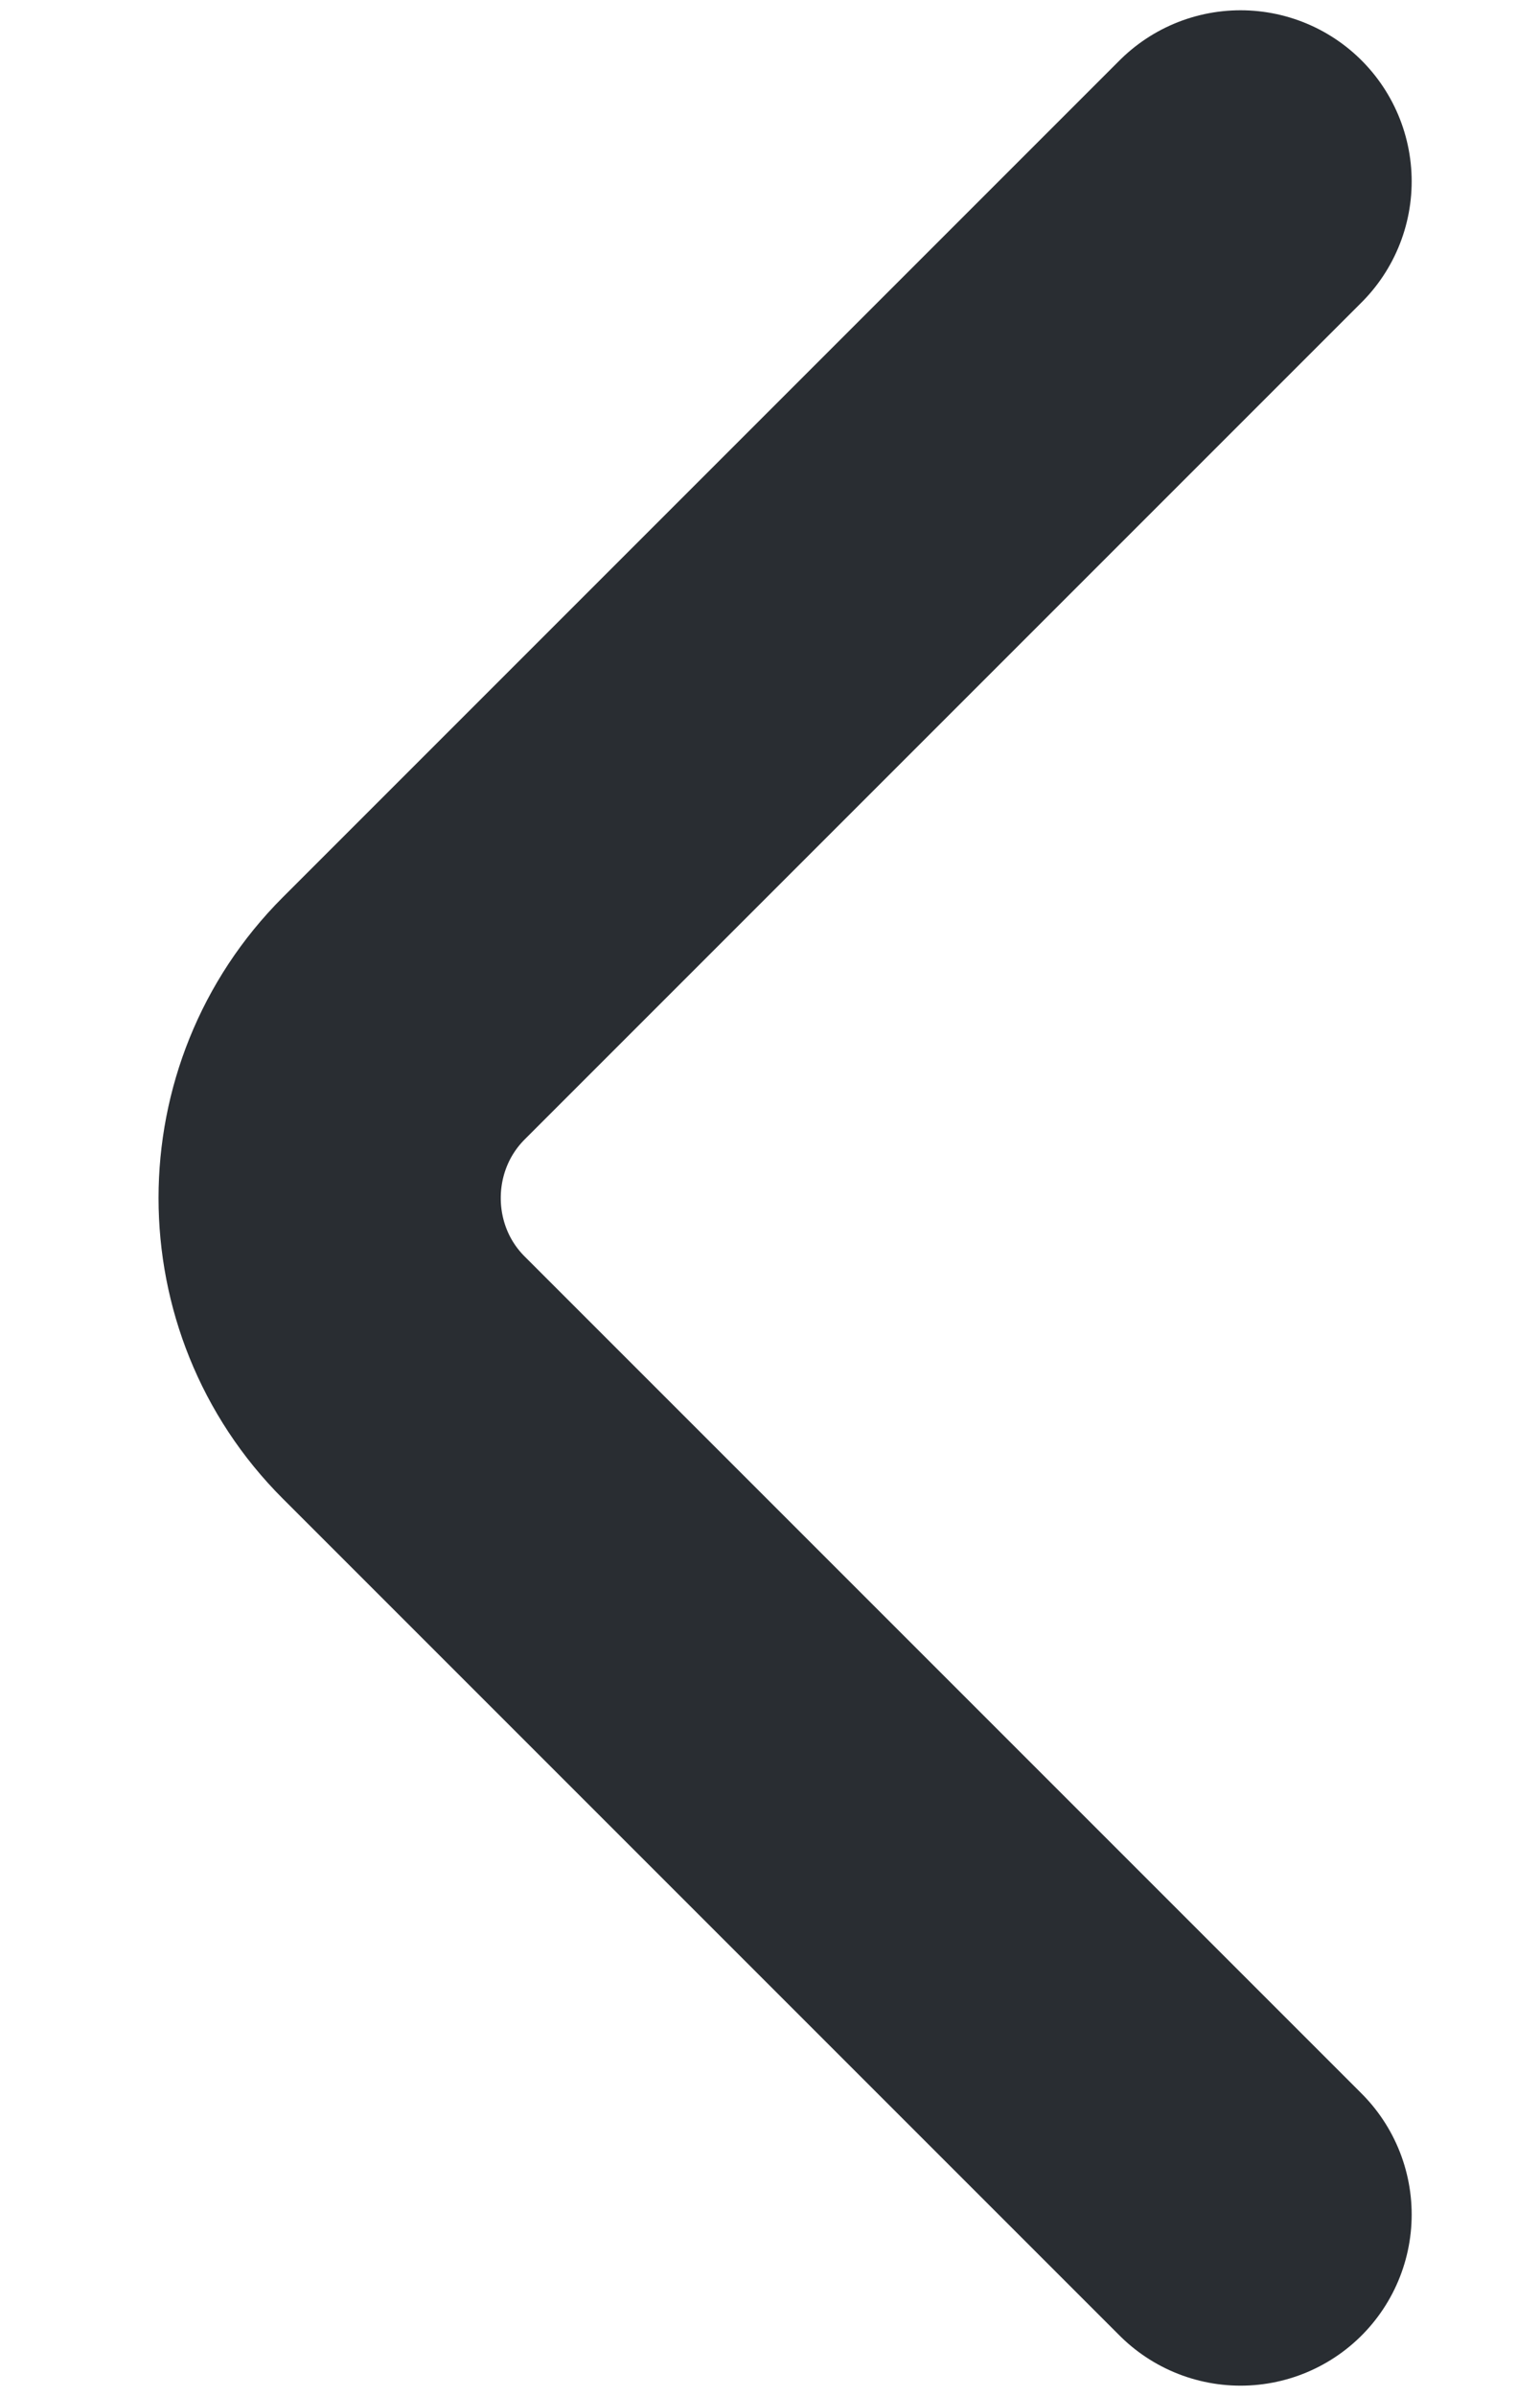 <svg width="9" height="14" viewBox="0 0 9 14" fill="none" xmlns="http://www.w3.org/2000/svg">
<path d="M7.25 12.94L2.36 8.05C1.782 7.473 1.782 6.528 2.36 5.95L7.25 1.06" stroke="#292D32" stroke-width="2" stroke-miterlimit="10" stroke-linecap="round" stroke-linejoin="round"/>
</svg>
